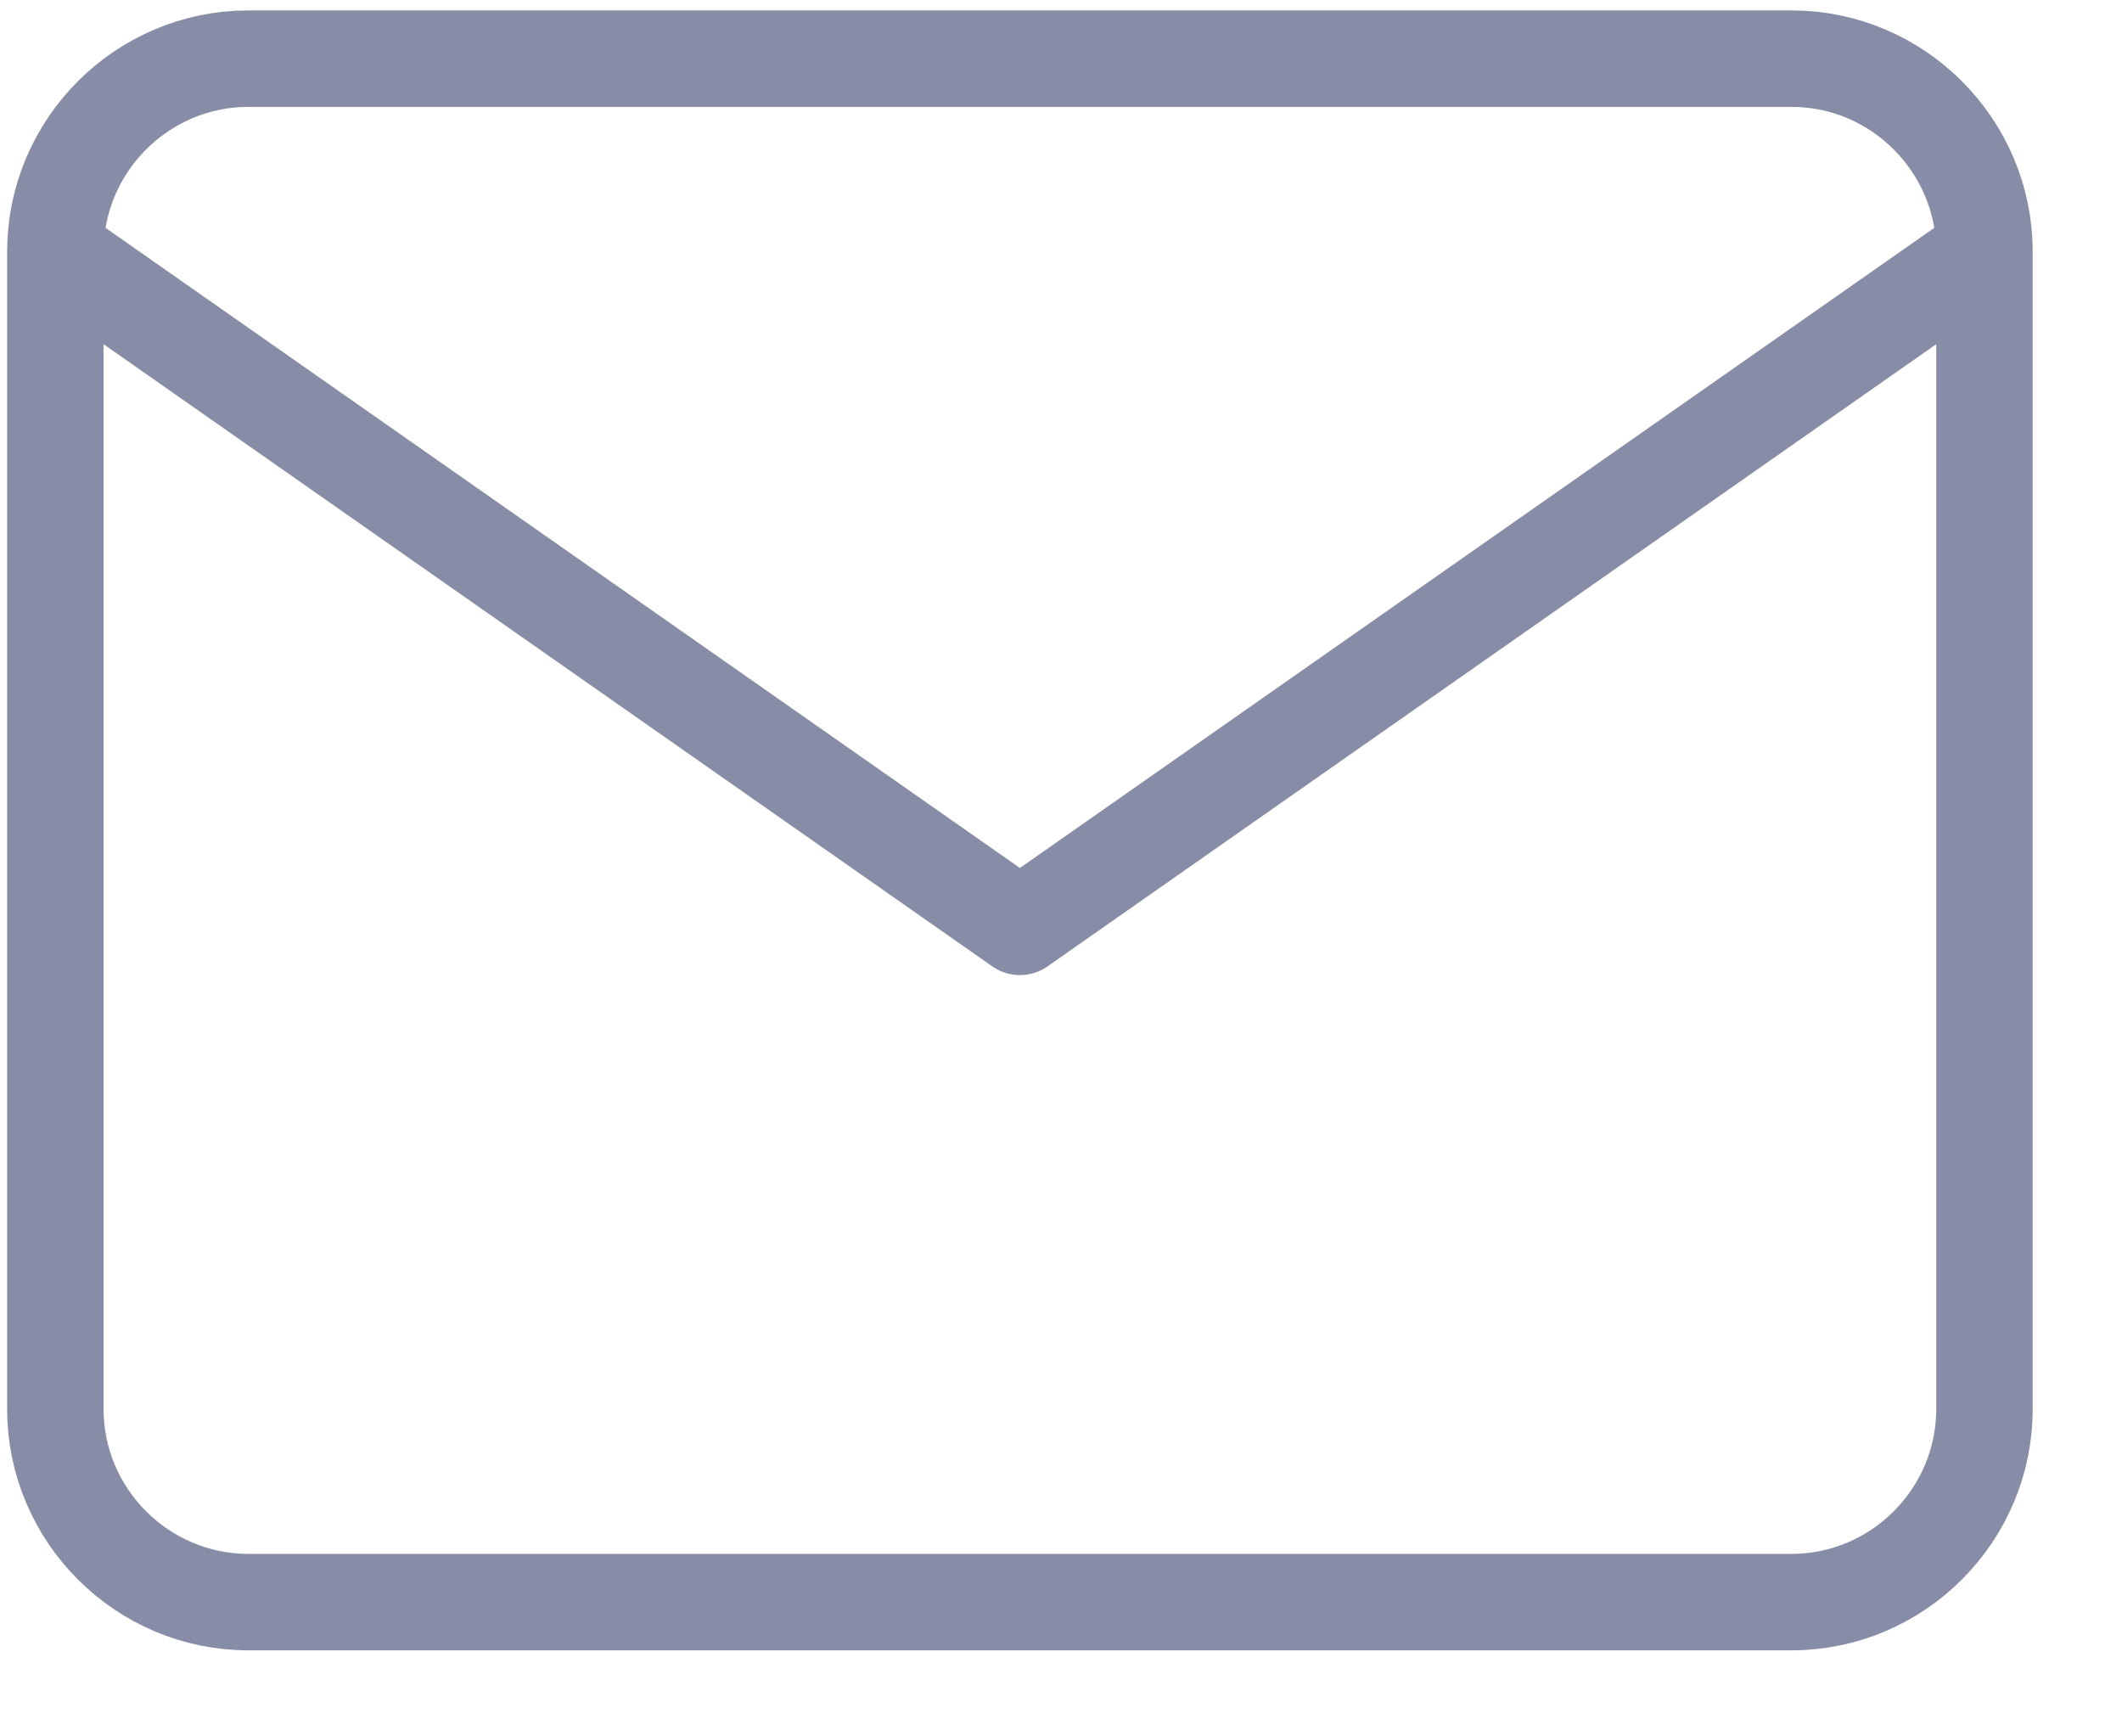 <svg width="22" height="18" viewBox="0 0 22 18" fill="none" xmlns="http://www.w3.org/2000/svg">
<path d="M20.574 2.608C20.574 1.508 19.674 0.608 18.574 0.608H2.574C1.474 0.608 0.574 1.508 0.574 2.608M20.574 2.608V14.608C20.574 15.708 19.674 16.608 18.574 16.608H2.574C1.474 16.608 0.574 15.708 0.574 14.608V2.608M20.574 2.608L10.574 9.608L0.574 2.608" stroke="#888DA7" stroke-linecap="round" stroke-linejoin="round"/>
</svg>
